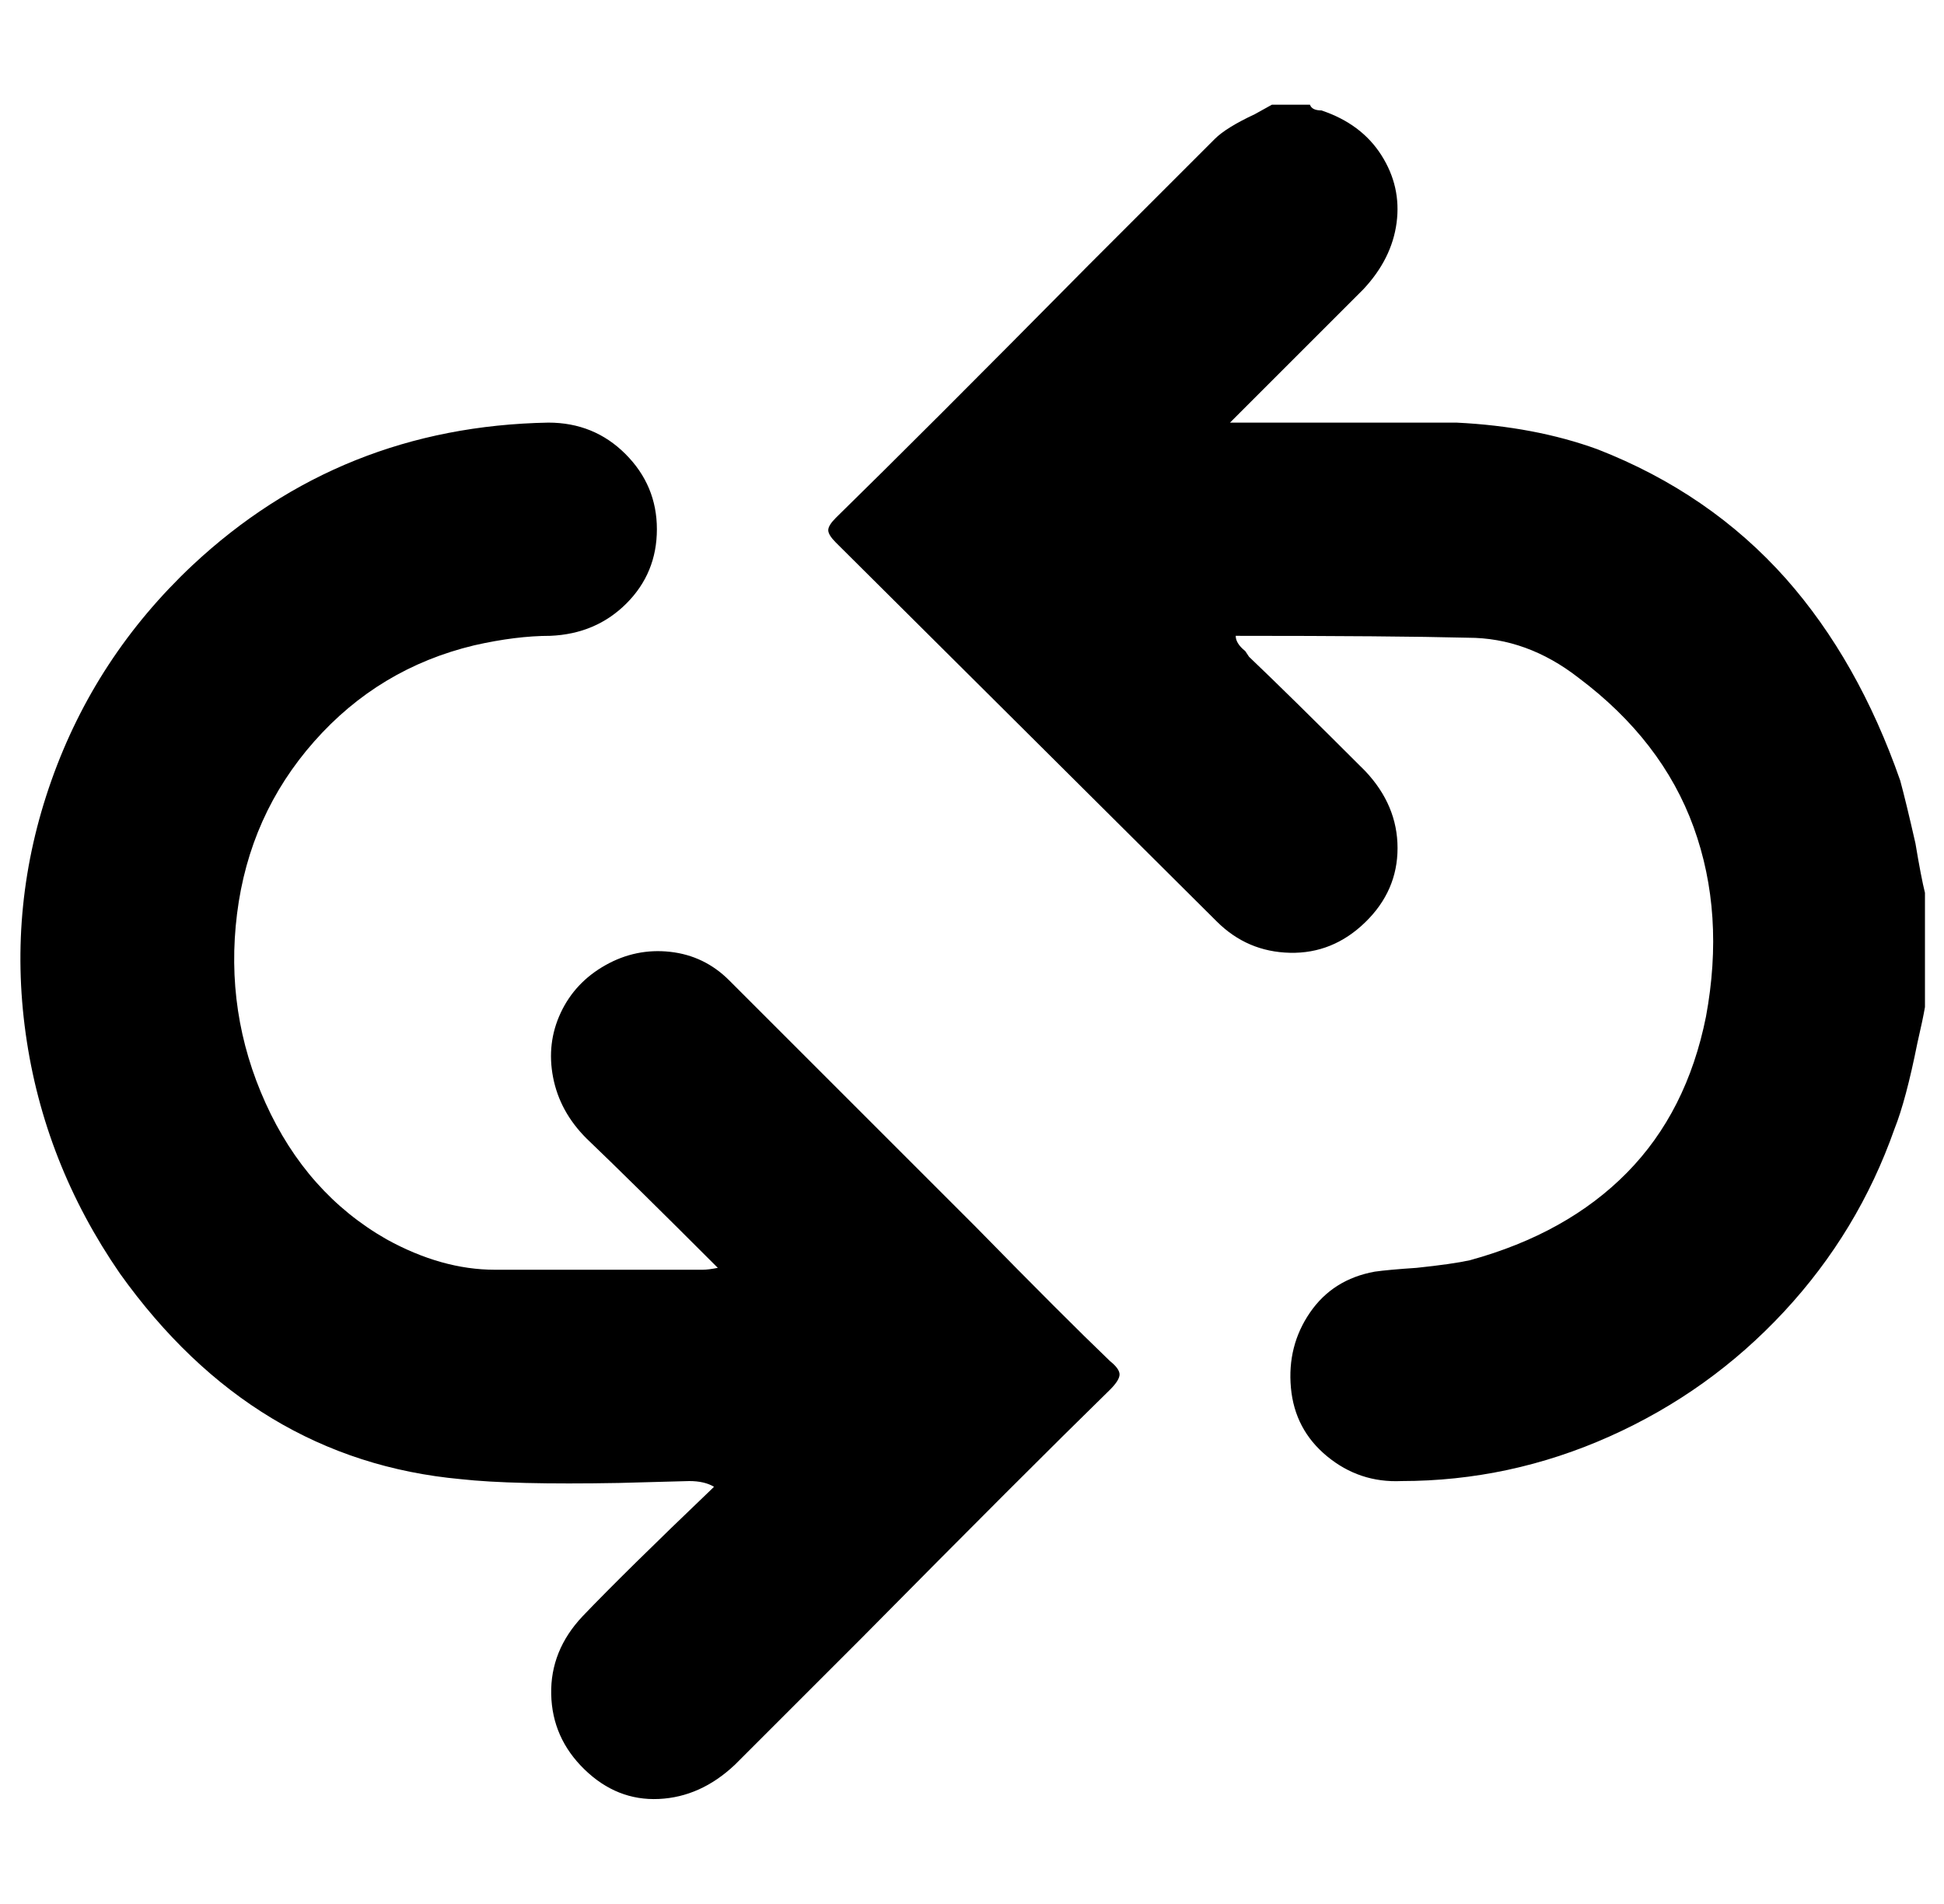 <svg xmlns="http://www.w3.org/2000/svg" viewBox="-11 0 1021 1000"><path d="M1000 529q-1 6-4 19-6 30-12 45-19 54-58 96t-91.5 65.5T725 778q-22 1-39-13t-19-36 10-39.5 34-21.5q7-1 22-2 19-2 28-4 51-14 82.5-46t41.5-82q10-54-6.5-99.5T818 356q-27-21-58-21-40-1-122-1 0 4 5 8l2 3q21 20 61 60 17 18 17 40.5t-17 39-39.5 16T628 484L428 285q-4-4-4-6.5t4-6.5q45-44 133-133l66-66q6-6 21-13l9-5h20q1 3 6 3 21 7 31.5 23.5t8 35.5-17.5 35l-14 14-56 56h119q41 2 74 14 59 23 99 68 38 43 60 106 3 11 8 33 3 18 5 26zM366 666q-46-46-69-68-14-14-17.5-32t4-34 23.5-25 34-7 31 15l63 63 66 66q47 48 71 71 5 4 5 7t-5 8q-44 43-131 131l-66 66q-18 17-40 18t-39-15.5-17.5-39.5 16.5-41q22-23 68-67l1-1q-5-3-13-3l-37 1q-56 1-83-2-109-10-179-108-40-58-49.5-126T16 410t74-113q78-73 187-75 24 0 40.5 16.5T334 278t-16 39-40 17q-18 0-40 5-50 12-84 50.5T113.5 480t15 99.5T192 651q29 16 57 16h109q3 0 8-1z"/></svg>